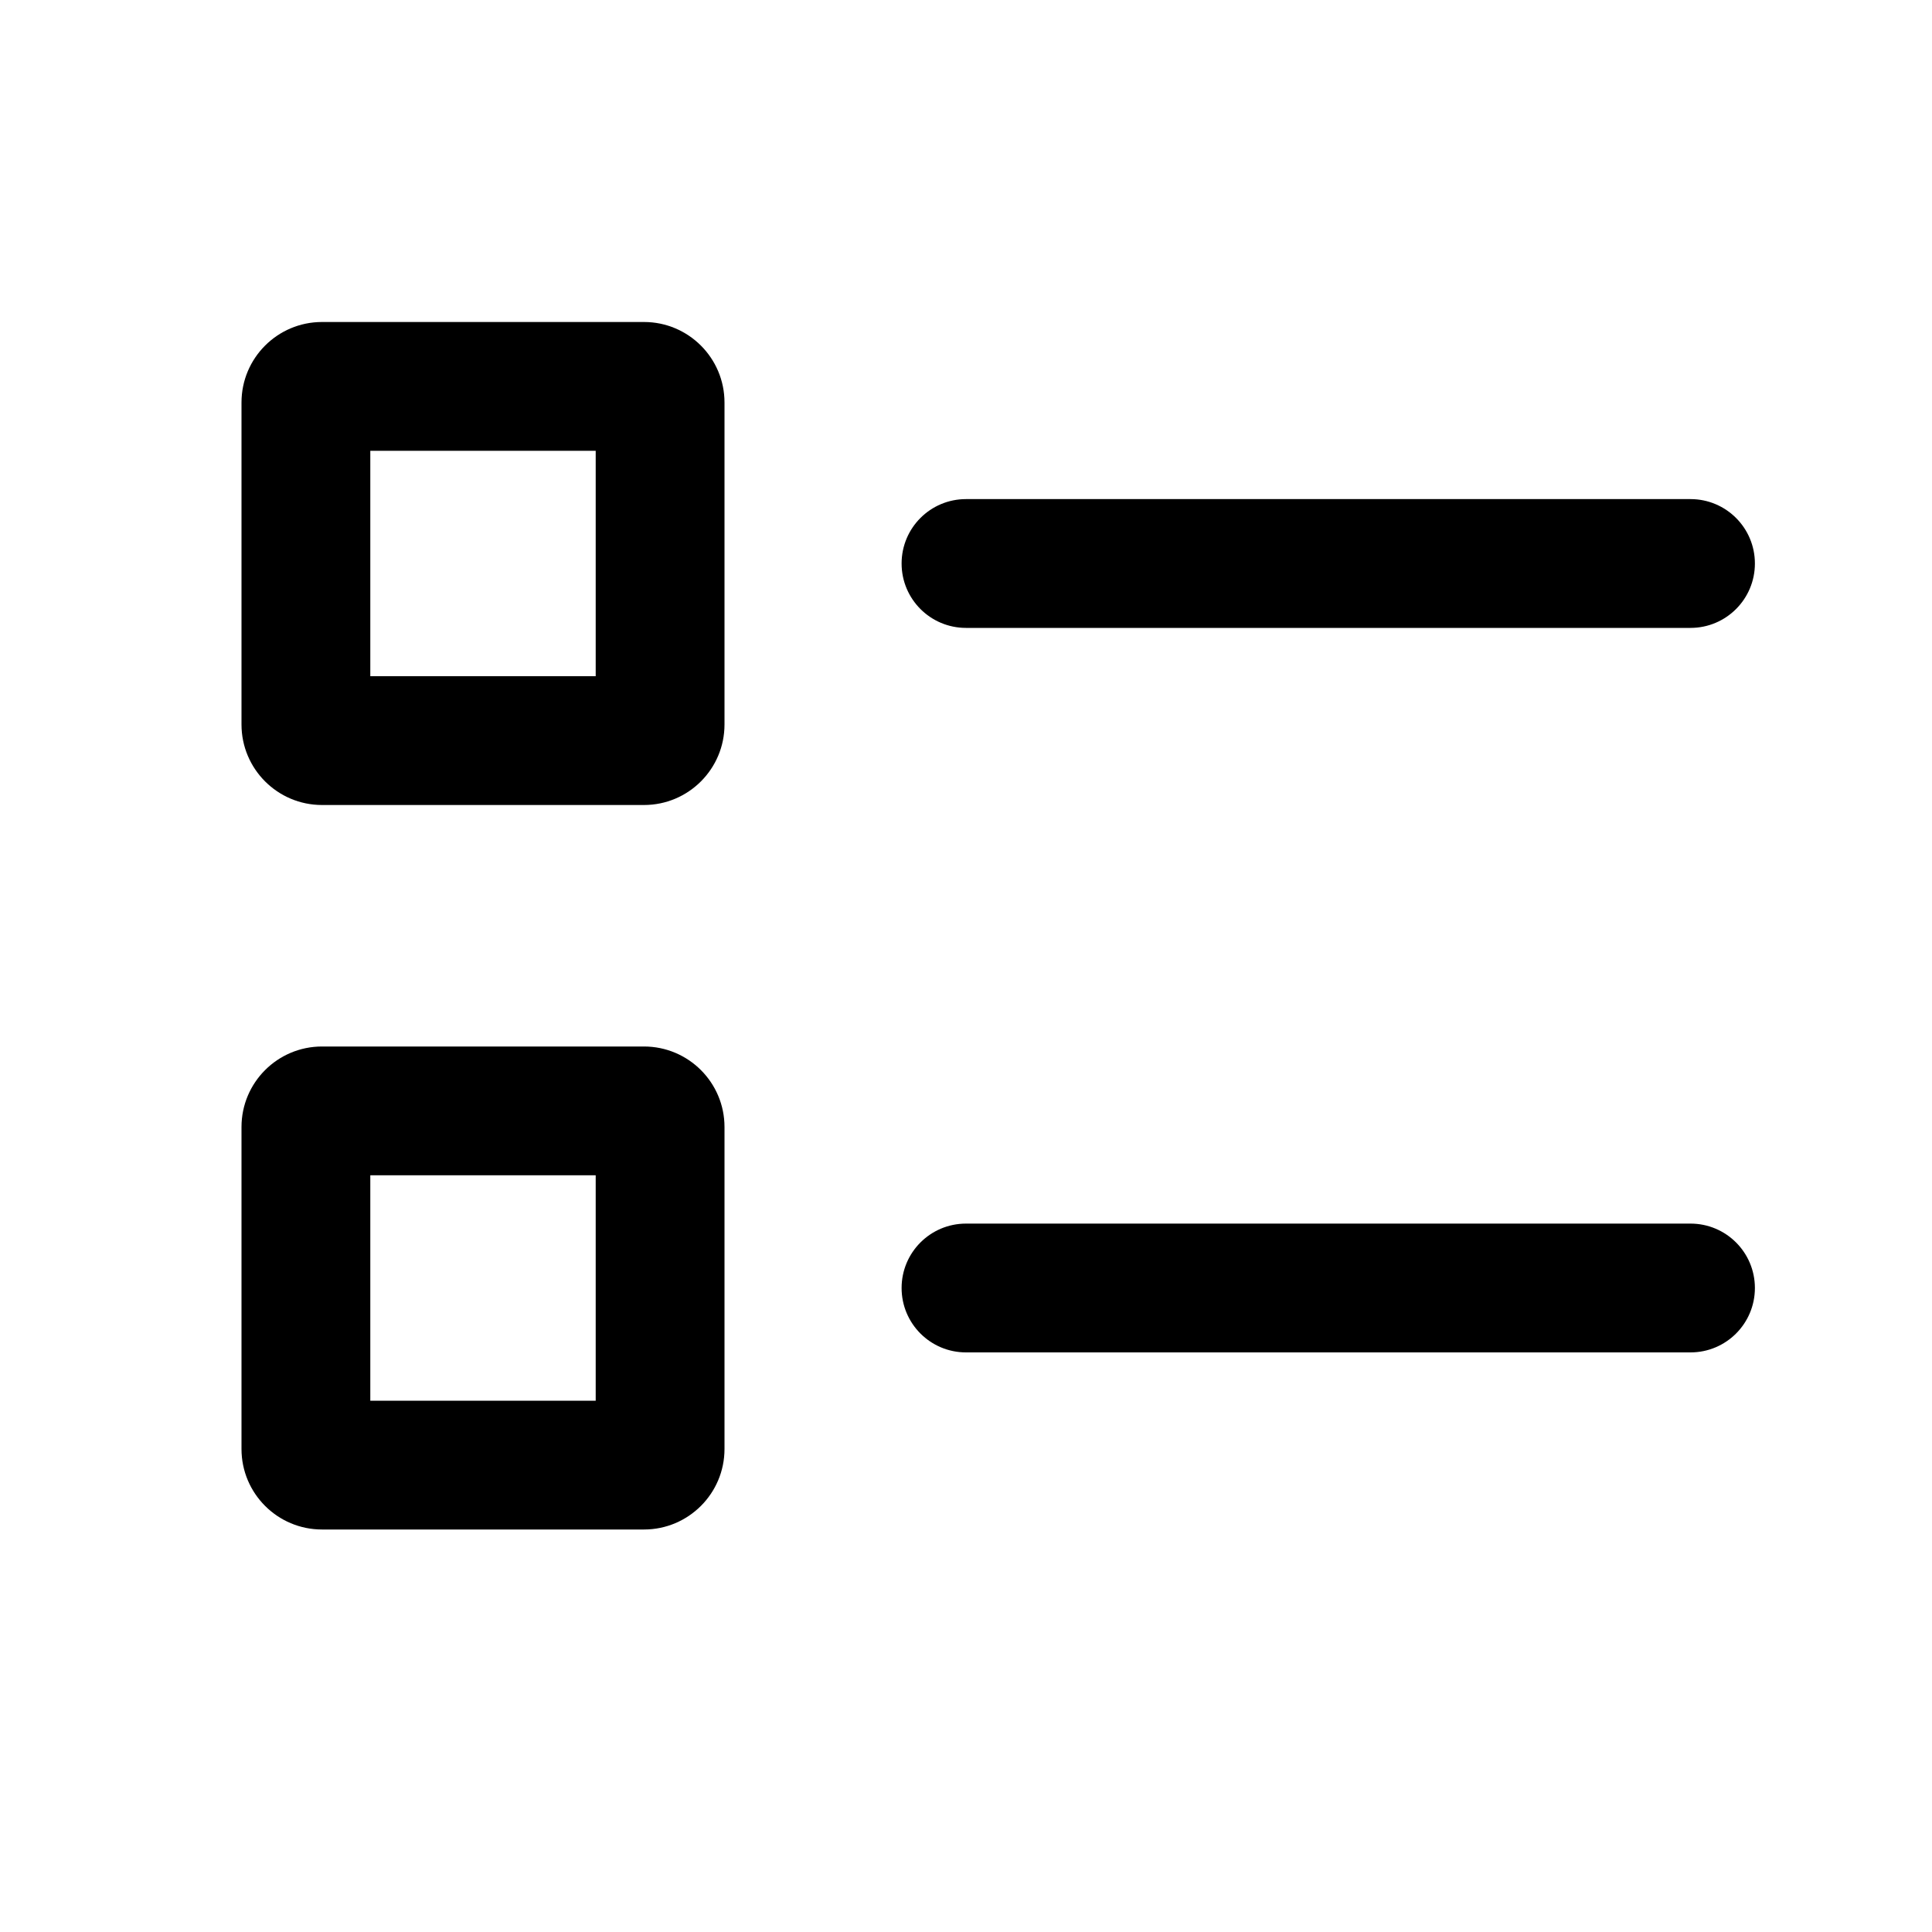 <svg width="24" height="24" viewBox="0 0 24 24" fill="none" xmlns="http://www.w3.org/2000/svg" data-seed-icon="true" data-seed-icon-version="0.7.2">
  <g>
    <g>
      <path fill-rule="evenodd" clip-rule="evenodd" d="M3 5C3 4.448 3.448 4 4 4H8C8.552 4 9 4.448 9 5V9C9 9.552 8.552 10 8 10H4C3.448 10 3 9.552 3 9V5ZM4.6 8.4V5.6H7.4V8.4H4.6Z" fill="currentColor"/>
      <path fill-rule="evenodd" clip-rule="evenodd" d="M3 14C3 13.448 3.448 13 4 13H8C8.552 13 9 13.448 9 14V18C9 18.552 8.552 19 8 19H4C3.448 19 3 18.552 3 18V14ZM4.6 17.4V14.6H7.4V17.4H4.6Z" fill="currentColor"/>
      <path d="M11.2 7C11.2 6.558 11.558 6.2 12 6.2H21C21.442 6.2 21.8 6.558 21.8 7C21.8 7.442 21.442 7.8 21 7.8H12C11.558 7.8 11.2 7.442 11.2 7Z" fill="currentColor"/>
      <path d="M12 15.2C11.558 15.2 11.2 15.558 11.2 16C11.2 16.442 11.558 16.8 12 16.8H21C21.442 16.8 21.8 16.442 21.8 16C21.8 15.558 21.442 15.2 21 15.2H12Z" fill="currentColor"/>
    </g>
  </g>
</svg>

